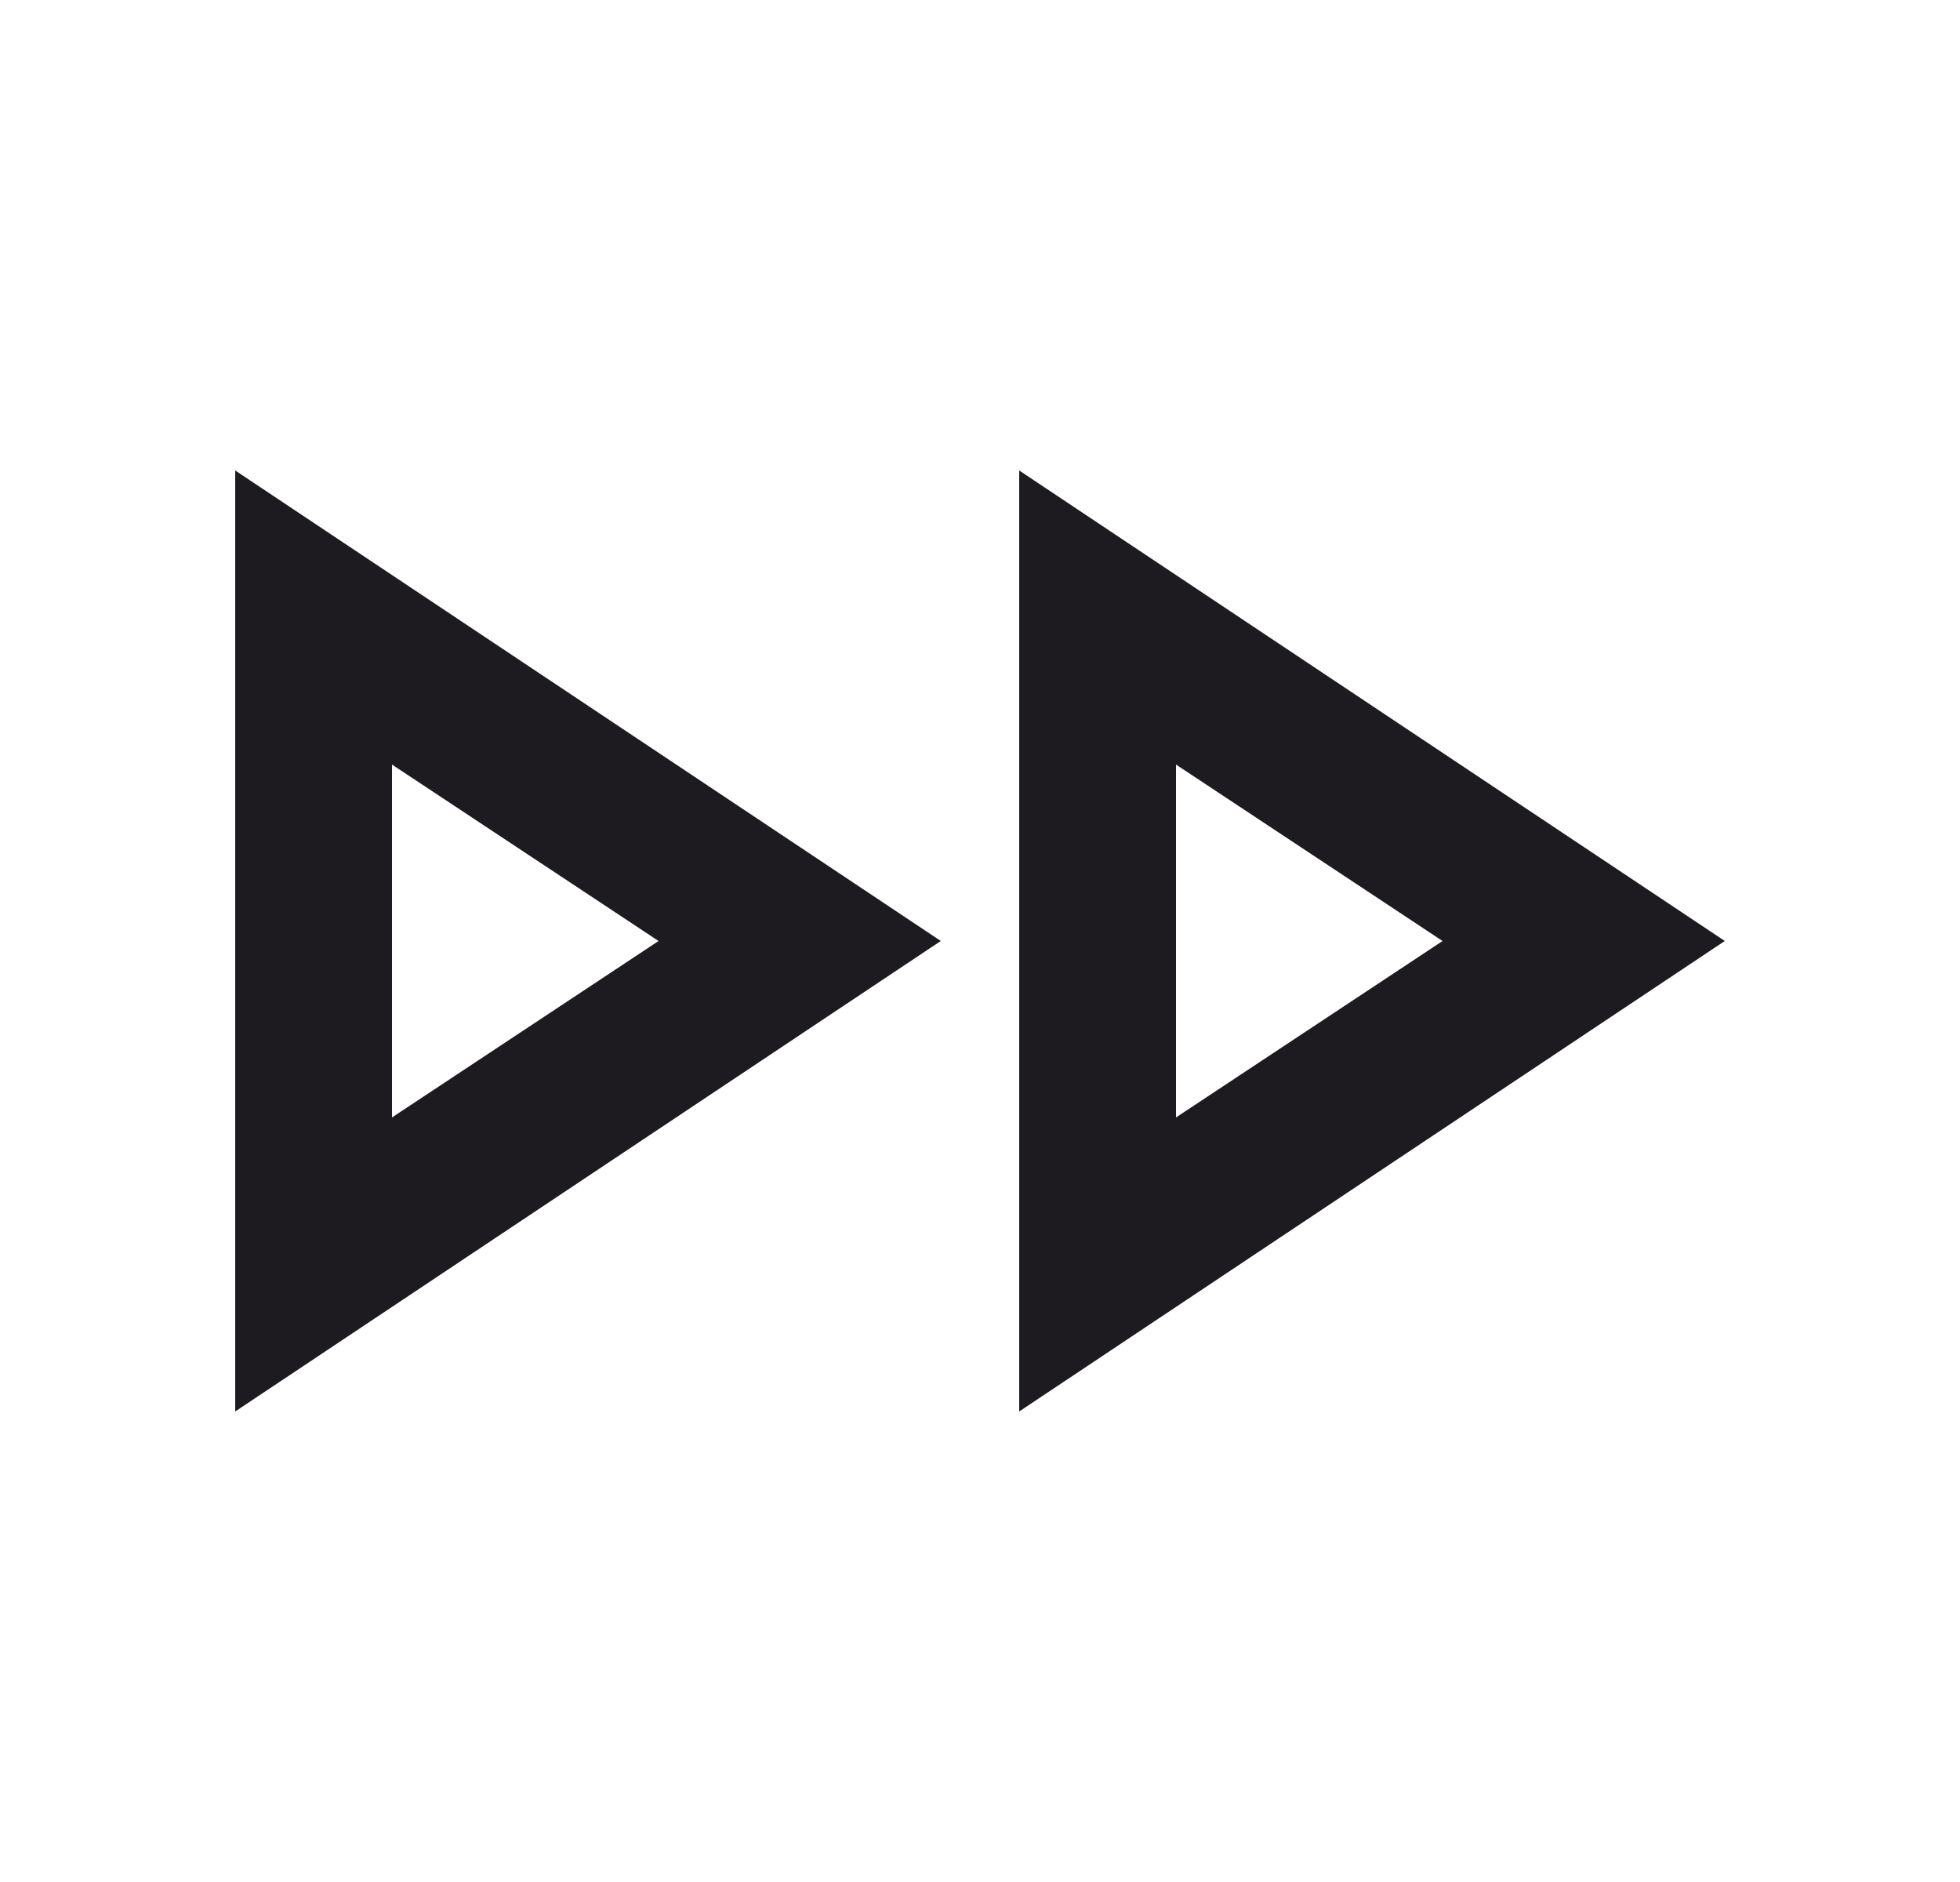 <svg width="25" height="24" viewBox="0 0 25 24" fill="none" xmlns="http://www.w3.org/2000/svg">
<path d="M3 18V6L12 12L3 18ZM13 18V6L22 12L13 18ZM5 14.25L8.4 12L5 9.75V14.25ZM15 14.25L18.4 12L15 9.75V14.25Z" fill="#1D1B20"/>
</svg>
